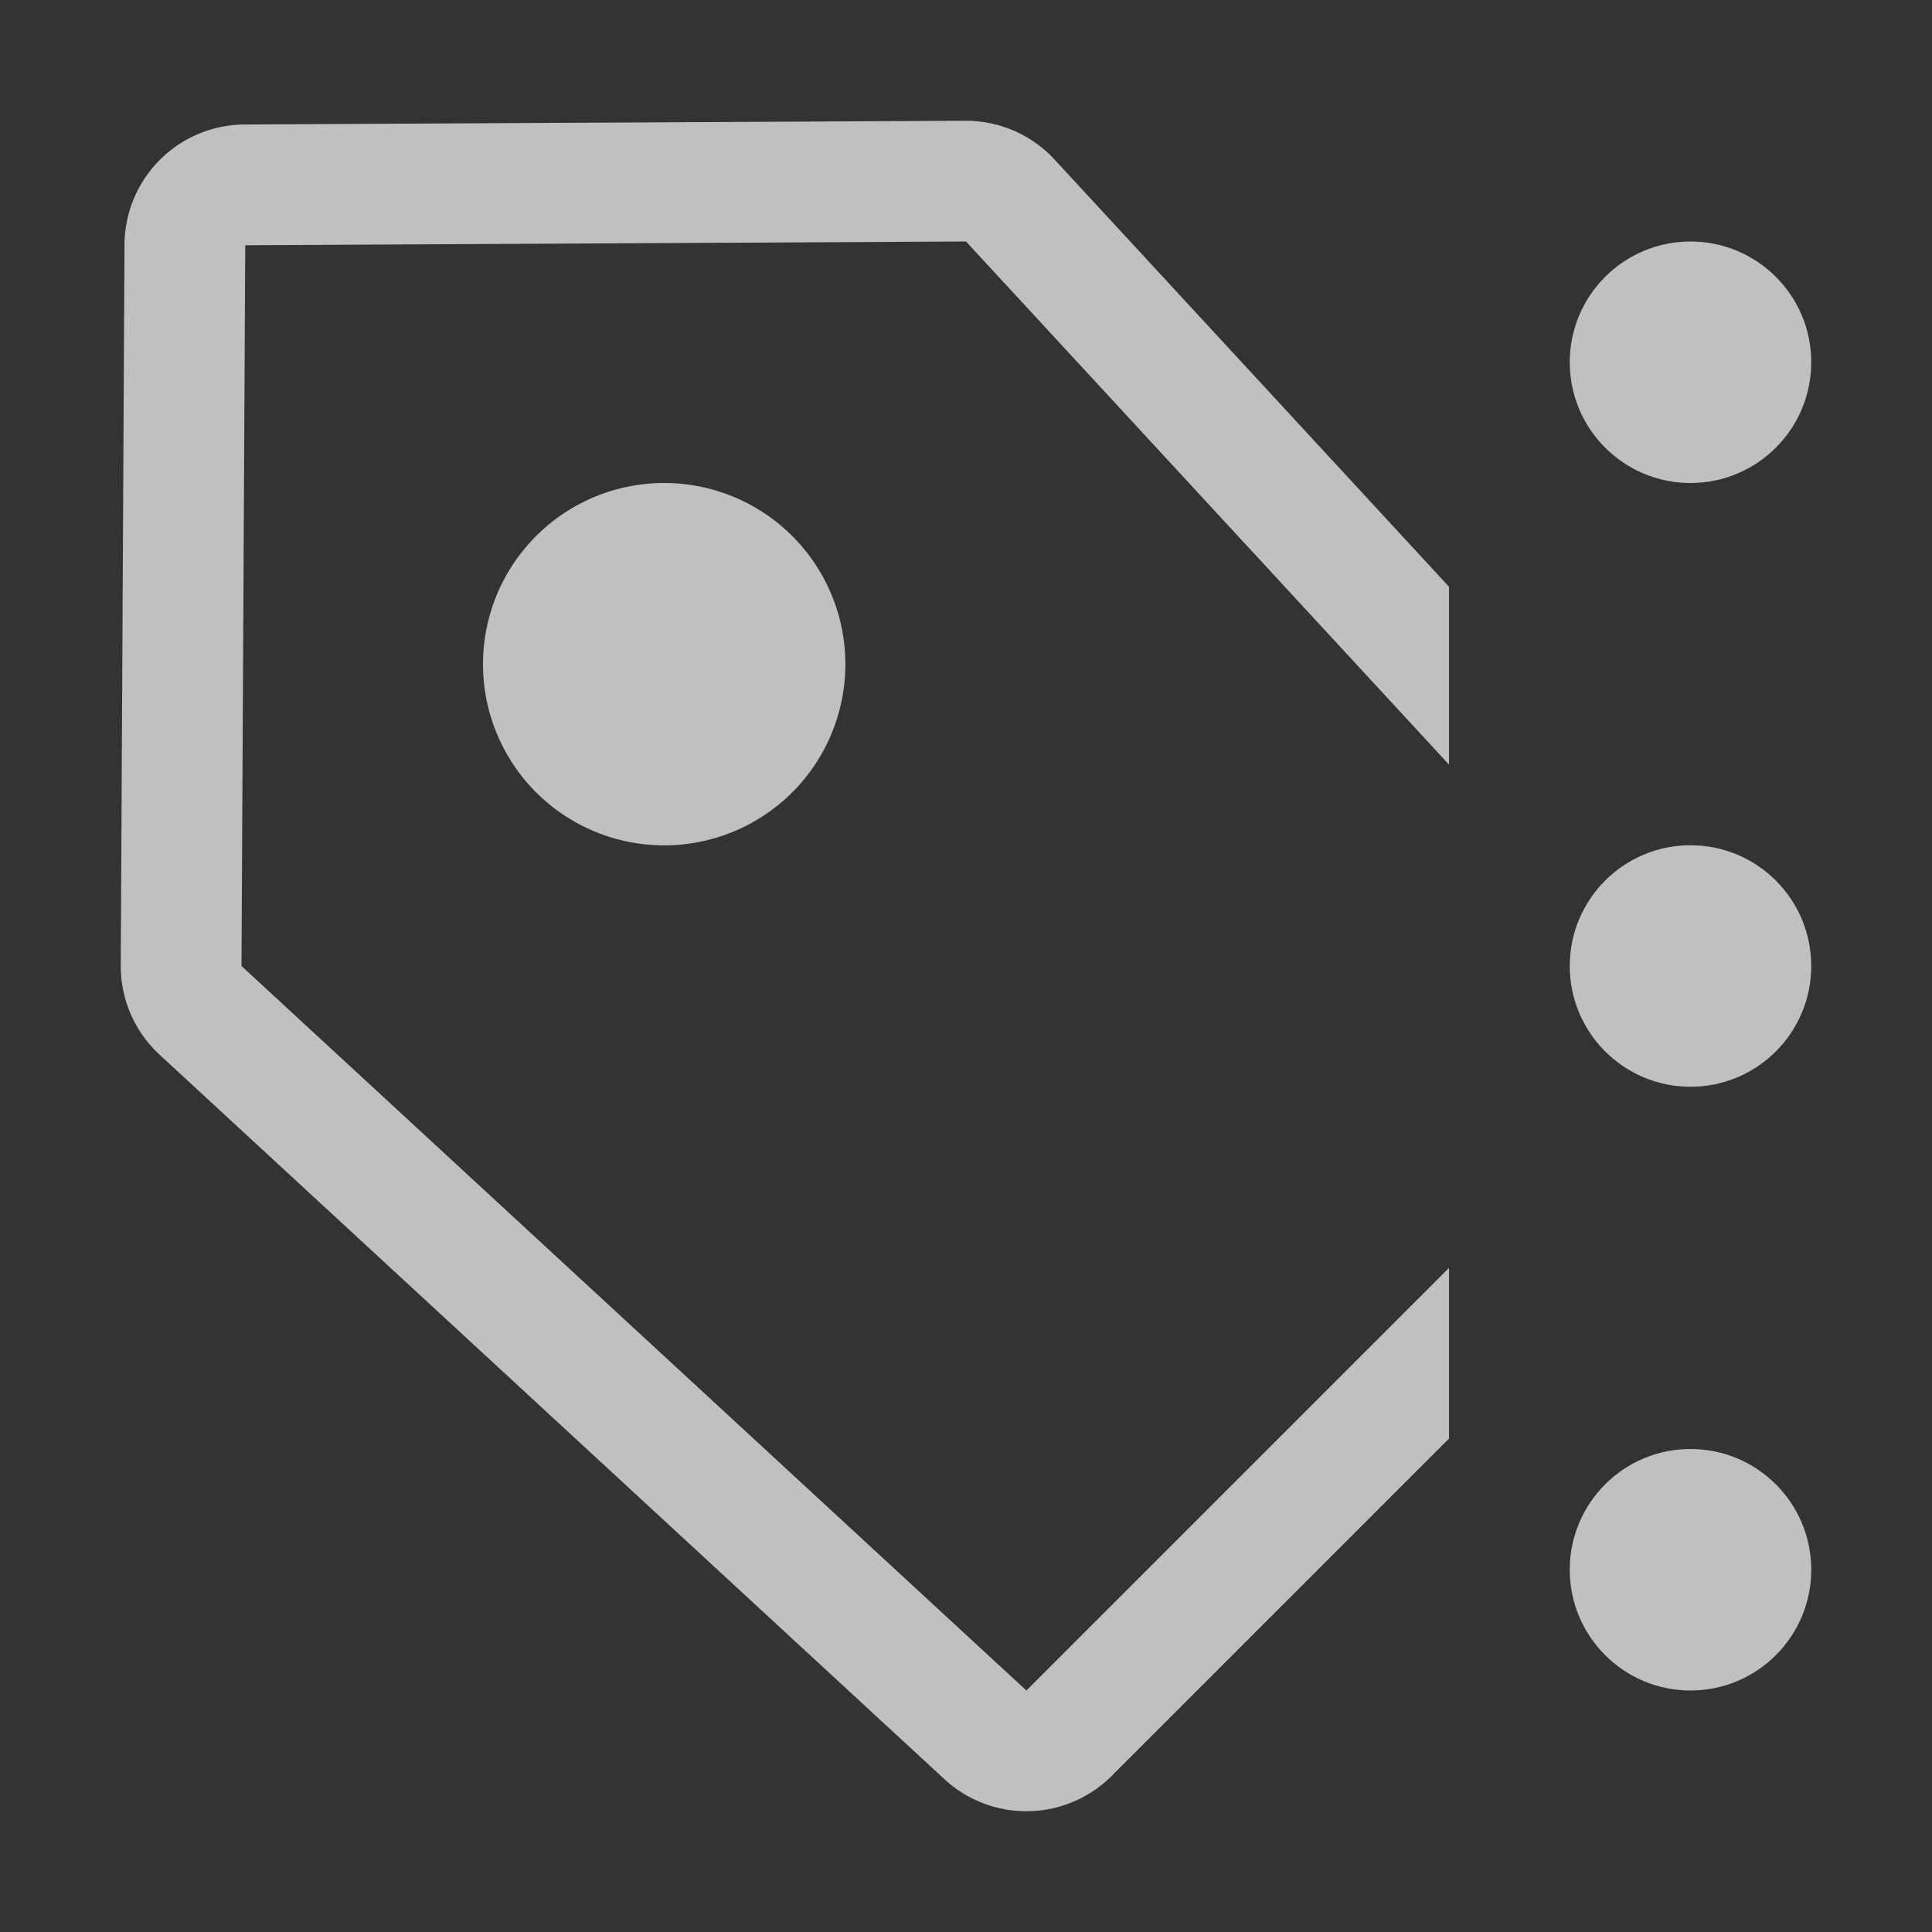 <svg xmlns="http://www.w3.org/2000/svg" width="16" height="16">
    <rect width="100%" height="100%" fill="#333333" stroke="none"/>
    <path fill="#fdfdfd" fill-opacity=".7" d="m7.994 1-5.969.031a1 1 0 0 0-.994.994L1 7.995a1 1 0 0 0 .322.74l6.5 6a1 1 0 0 0 1.385-.028L12 11.914V10.5L8.5 14 2 8l.031-5.969L8 2l4 4.332V4.859L8.734 1.322A1 1 0 0 0 7.994 1zM5.5 4a1.5 1.5 0 1 0 .001 3.001A1.5 1.5 0 0 0 5.5 4z" class="ColorScheme-Text" color="#fdfdfd"/>
    <circle cx="14" cy="3" r="1" fill="#fdfdfd" fill-opacity=".7" style="paint-order:stroke fill markers"/>
    <circle cx="14" cy="8" r="1" fill="#fdfdfd" fill-opacity=".7" style="paint-order:stroke fill markers"/>
    <circle cx="14" cy="13" r="1" fill="#fdfdfd" fill-opacity=".7" style="paint-order:stroke fill markers"/>
</svg>

